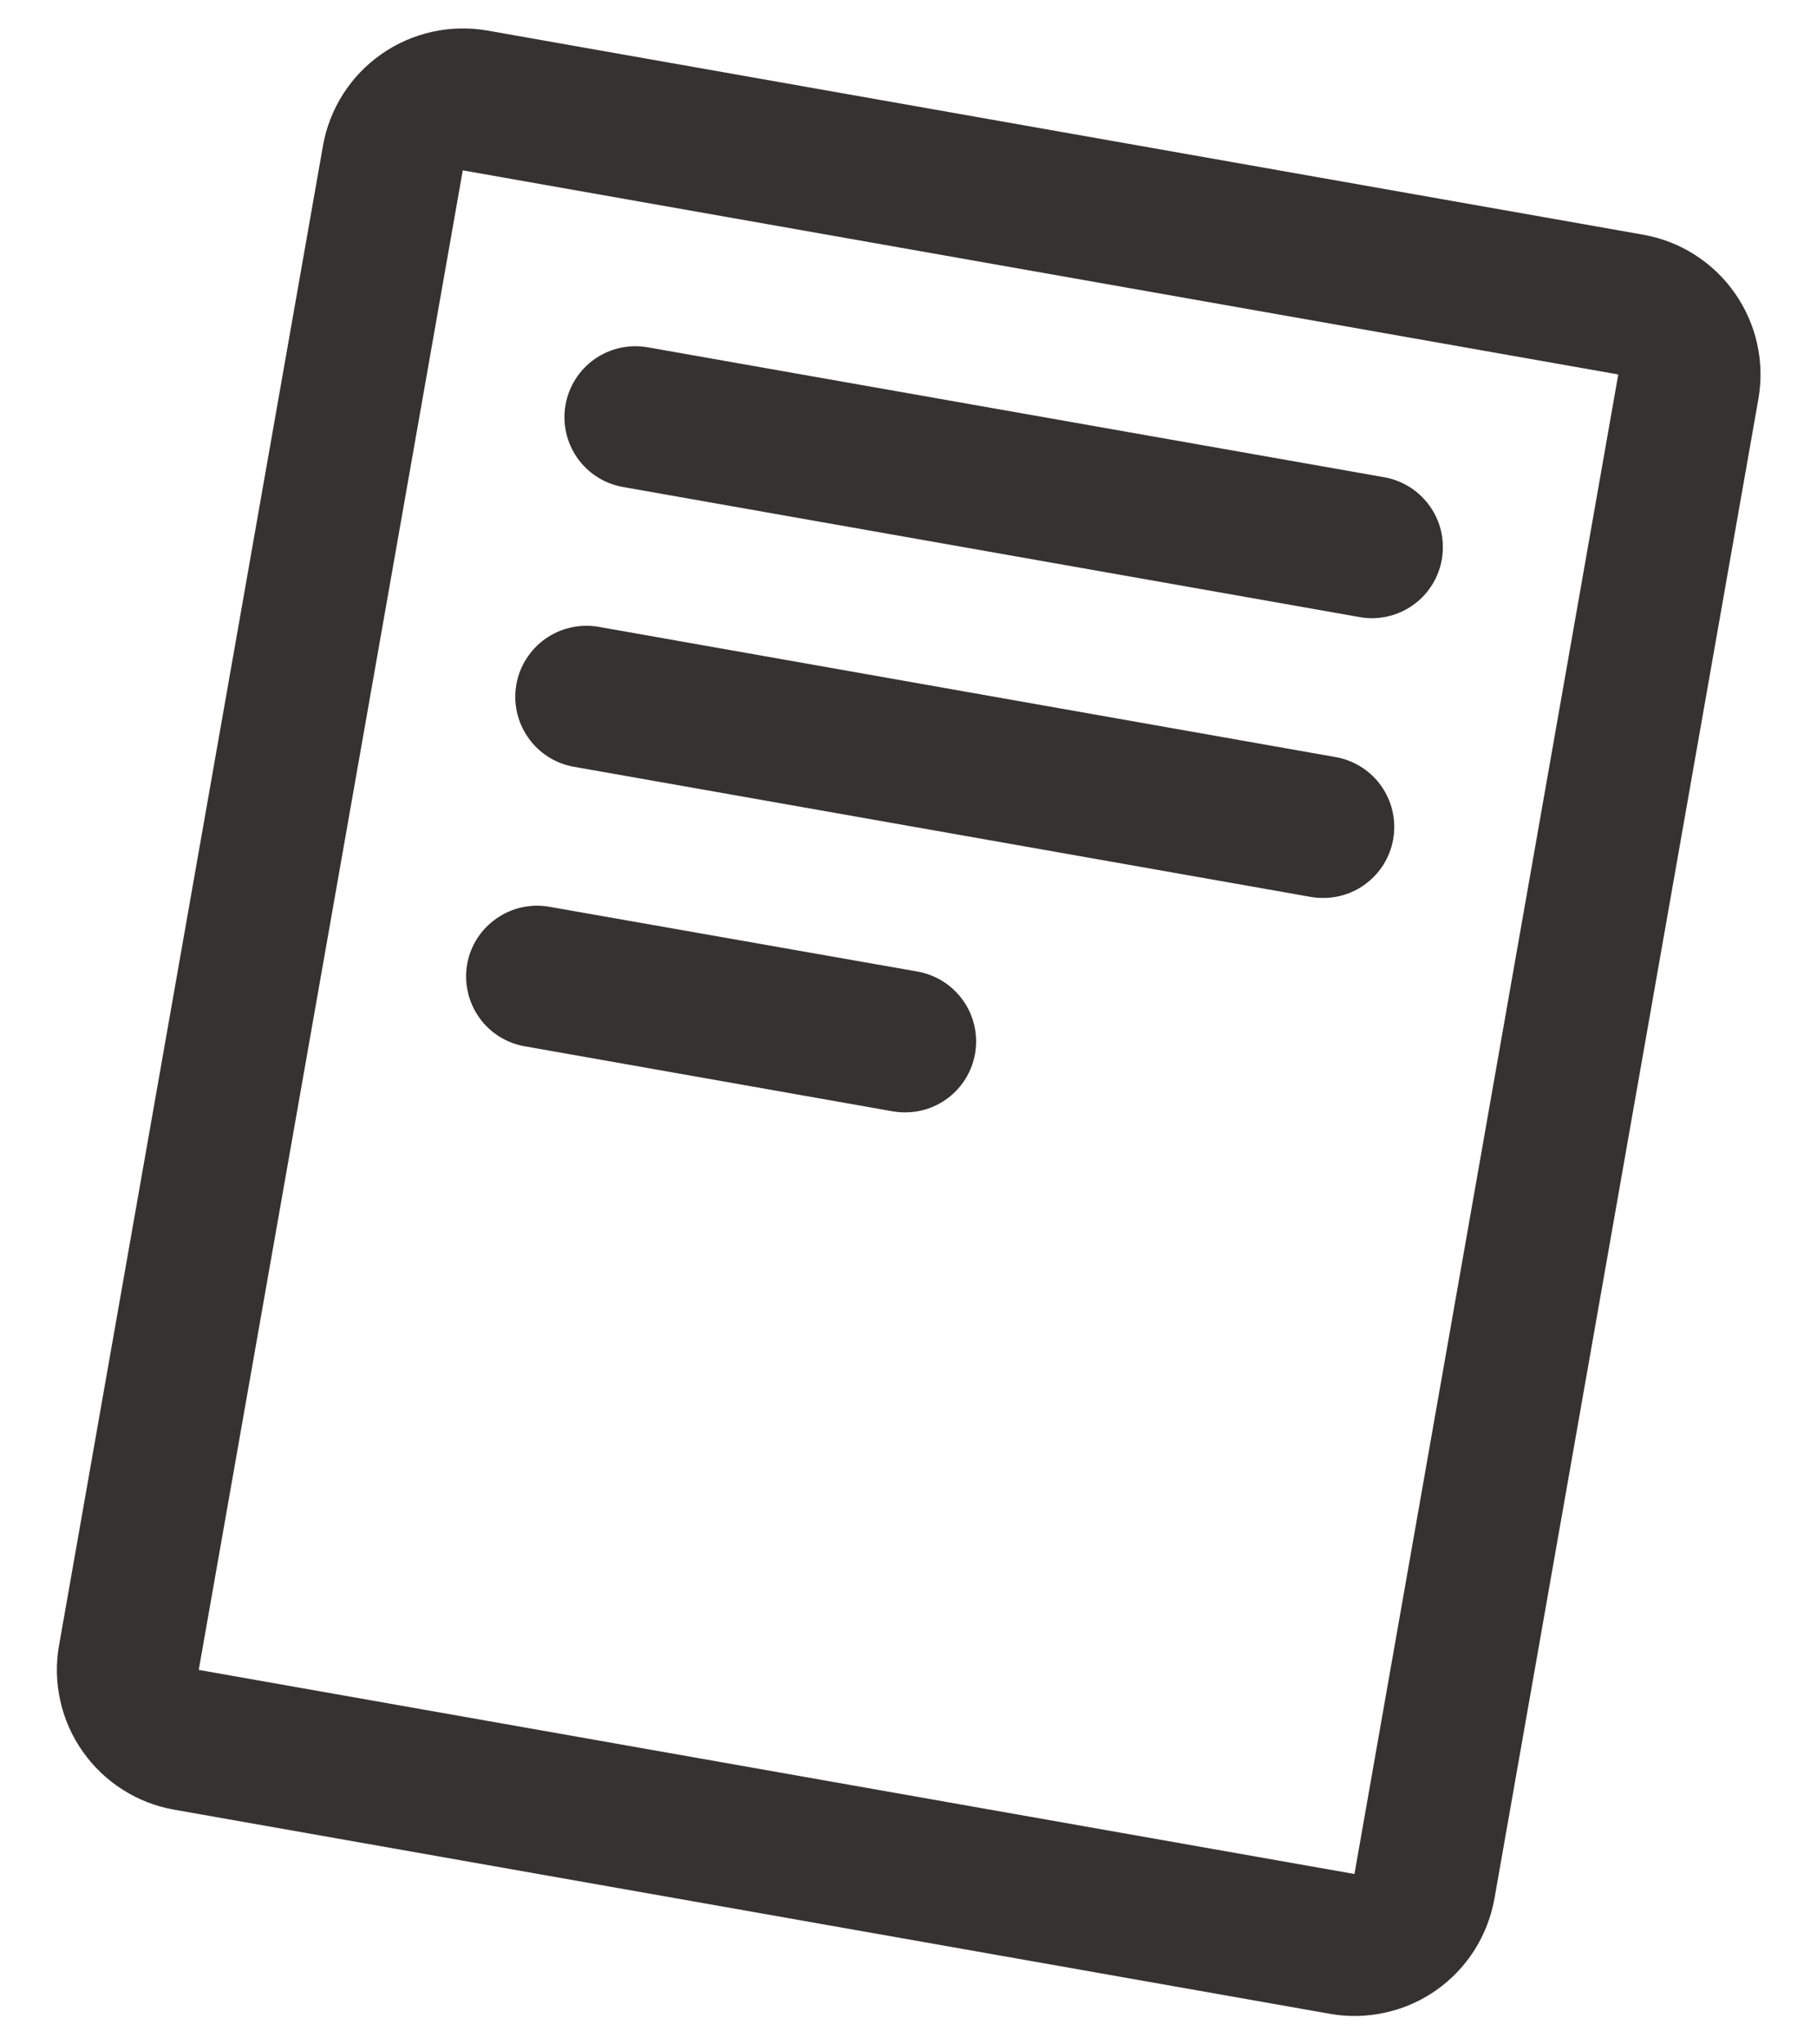 <svg width="16" height="18" viewBox="0 0 16 18" fill="none" xmlns="http://www.w3.org/2000/svg">
<path d="M14.467 2.066L4.292 0.269C3.965 0.212 3.629 0.287 3.358 0.477C3.086 0.667 2.902 0.957 2.844 1.283L0.52 14.487C0.491 14.648 0.495 14.814 0.531 14.974C0.566 15.135 0.633 15.286 0.728 15.421C0.822 15.555 0.942 15.67 1.081 15.758C1.219 15.846 1.374 15.906 1.535 15.934L11.711 17.731C11.873 17.76 12.039 17.756 12.199 17.72C12.36 17.685 12.511 17.618 12.646 17.524C12.781 17.429 12.895 17.309 12.983 17.171C13.071 17.032 13.131 16.877 13.16 16.715L15.484 3.512C15.541 3.186 15.466 2.85 15.275 2.579C15.085 2.308 14.794 2.123 14.467 2.066ZM11.927 16.5L1.75 14.703L4.075 1.5L14.25 3.297L11.927 16.5ZM4.98 3.564C5.009 3.401 5.101 3.256 5.237 3.161C5.373 3.066 5.541 3.029 5.704 3.058L12.189 4.202C12.343 4.229 12.481 4.313 12.576 4.437C12.672 4.561 12.717 4.716 12.703 4.872C12.69 5.028 12.618 5.173 12.503 5.279C12.387 5.385 12.236 5.443 12.08 5.443C12.043 5.443 12.007 5.44 11.971 5.433L5.486 4.288C5.323 4.259 5.178 4.167 5.083 4.031C4.988 3.895 4.951 3.727 4.98 3.564ZM4.547 6.026C4.561 5.946 4.591 5.868 4.636 5.799C4.68 5.73 4.737 5.67 4.804 5.623C4.872 5.576 4.947 5.542 5.028 5.525C5.108 5.507 5.191 5.505 5.271 5.519L11.756 6.665C11.911 6.691 12.051 6.774 12.147 6.899C12.243 7.023 12.289 7.179 12.275 7.336C12.261 7.493 12.189 7.639 12.072 7.744C11.956 7.85 11.804 7.908 11.646 7.906C11.61 7.906 11.573 7.903 11.536 7.896L5.052 6.751C4.889 6.722 4.744 6.629 4.65 6.493C4.555 6.357 4.518 6.189 4.547 6.026ZM4.114 8.488C4.143 8.325 4.236 8.181 4.372 8.087C4.507 7.992 4.675 7.955 4.838 7.984L8.078 8.554C8.232 8.581 8.371 8.665 8.466 8.789C8.561 8.912 8.607 9.068 8.593 9.224C8.58 9.379 8.508 9.524 8.393 9.63C8.278 9.736 8.127 9.794 7.971 9.794C7.934 9.794 7.897 9.791 7.861 9.785L4.619 9.212C4.456 9.183 4.311 9.091 4.217 8.955C4.122 8.819 4.085 8.651 4.114 8.488Z" fill="#343330"/>
</svg>
